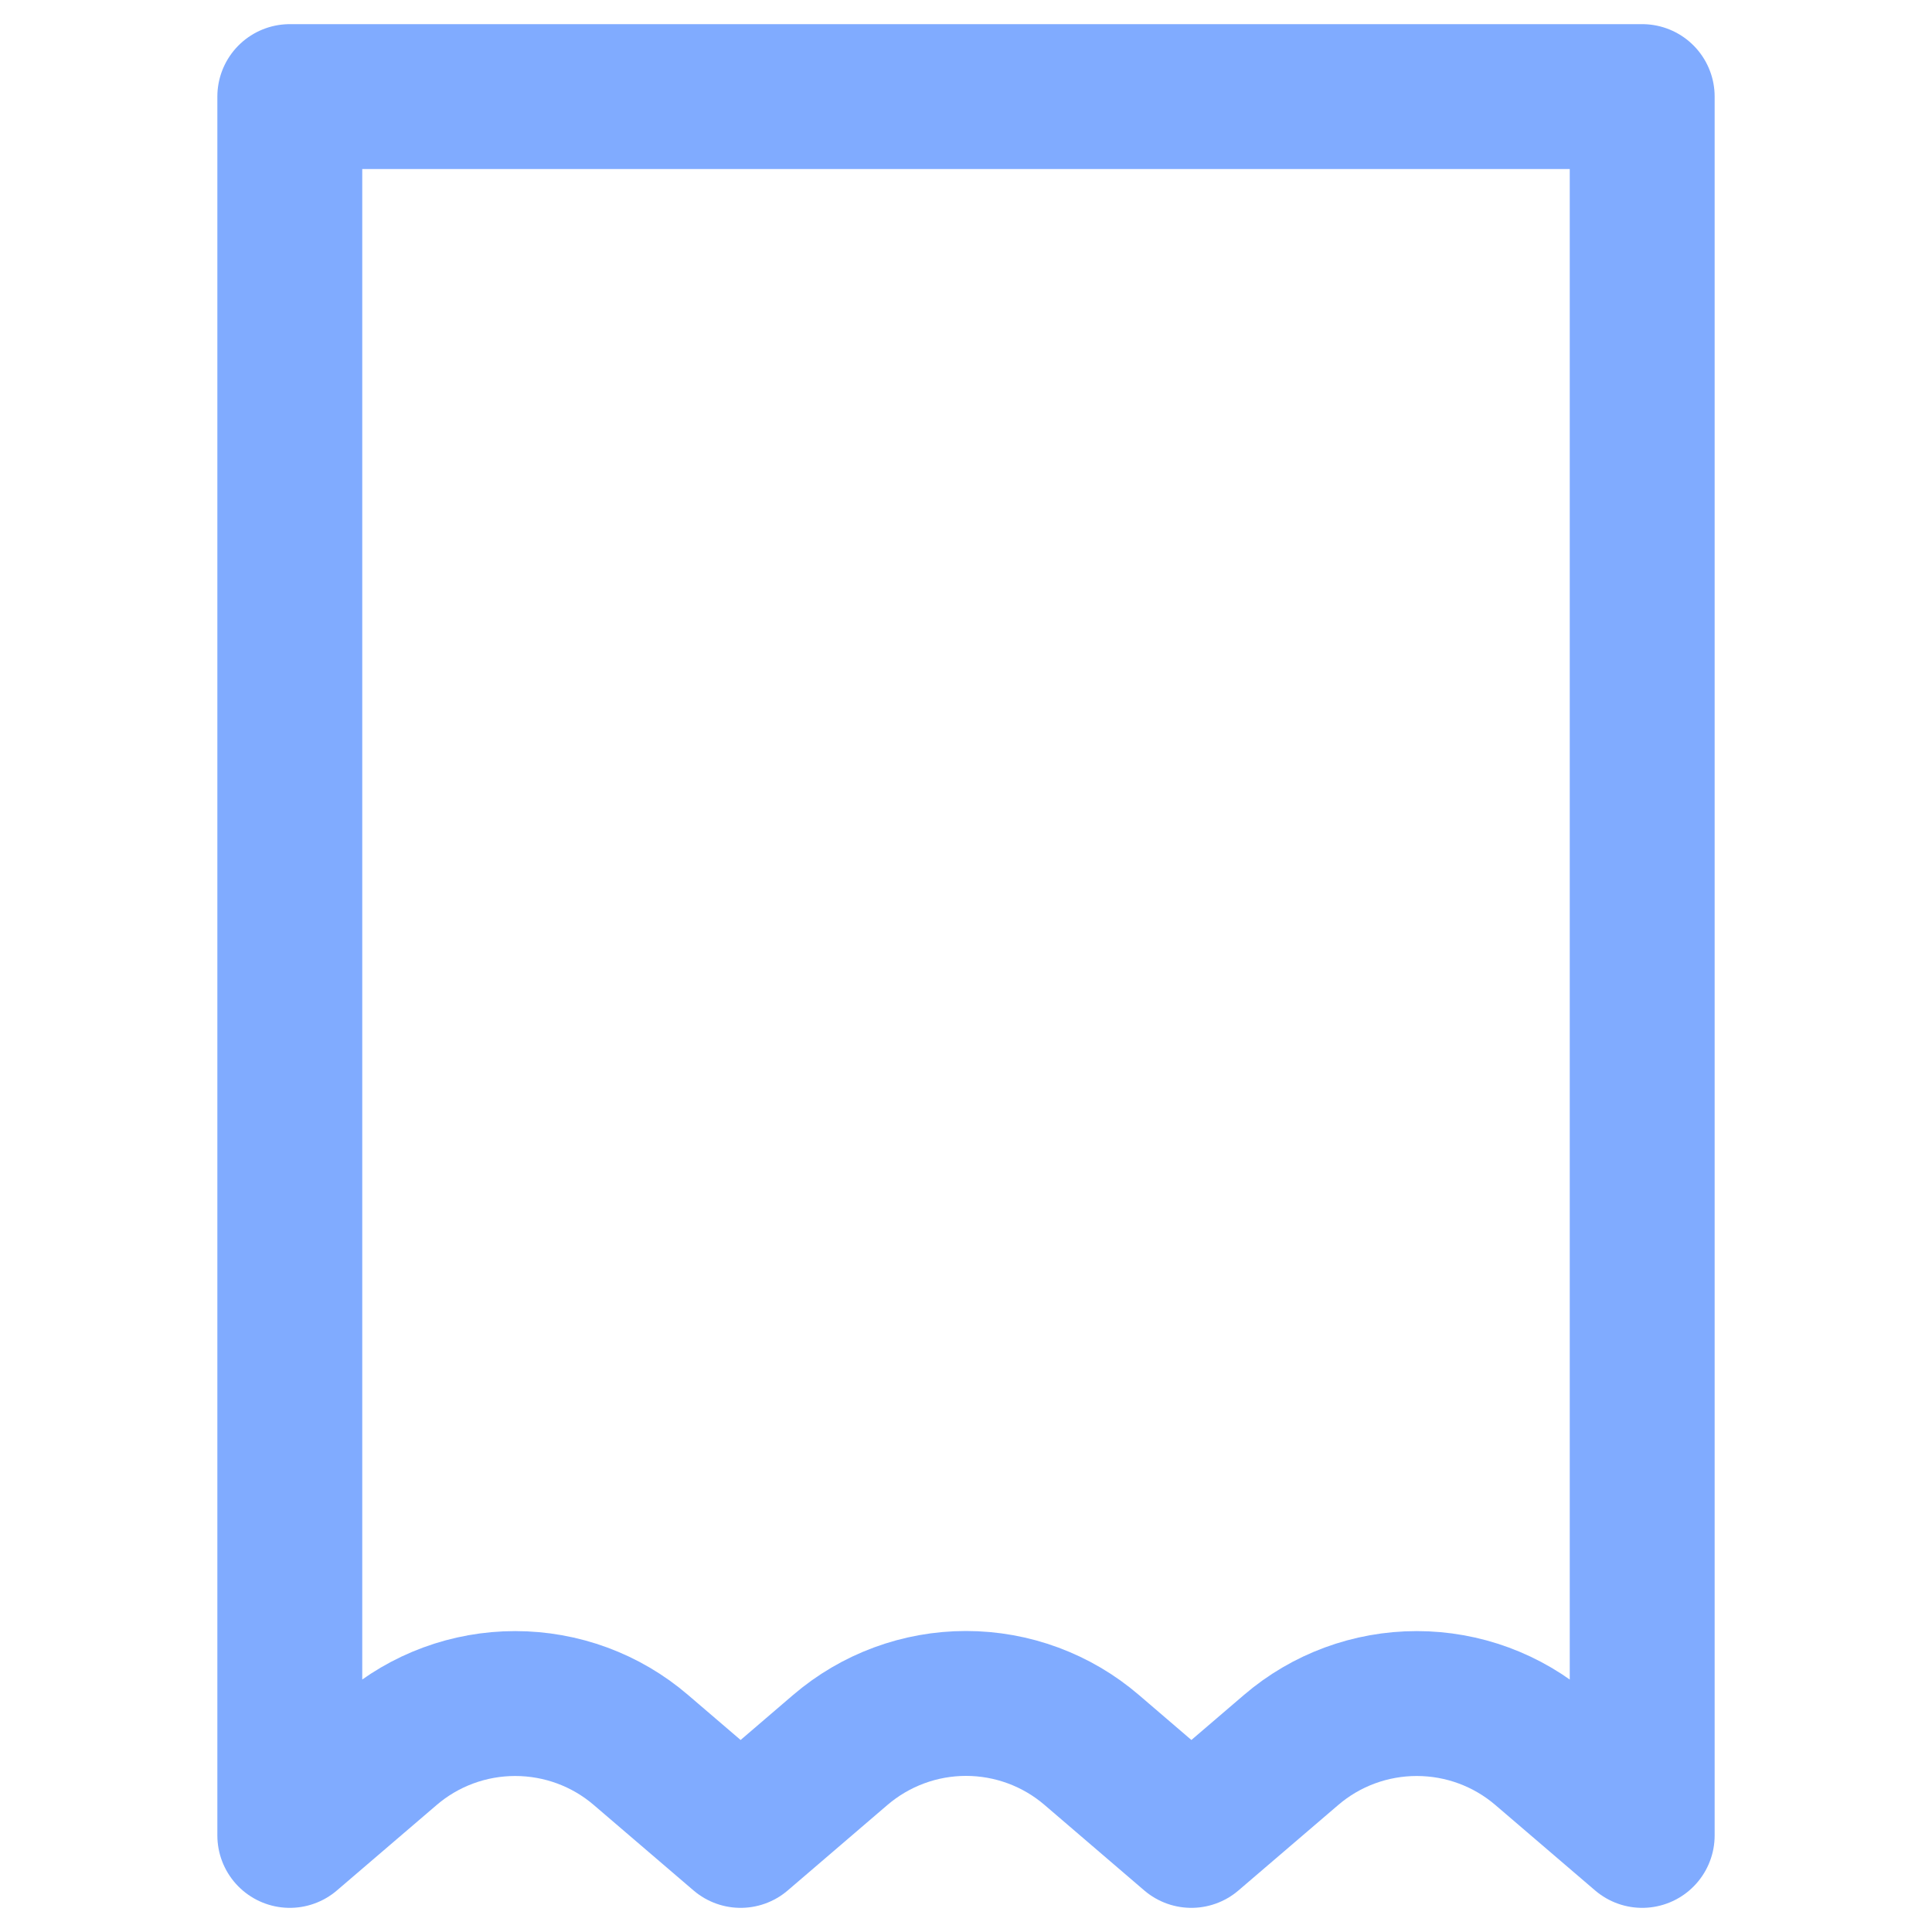 <svg width="20" height="20" viewBox="0 0 20 20" fill="none" xmlns="http://www.w3.org/2000/svg">
<path d="M3 1H17V19L15.968 18.116C15.605 17.805 15.144 17.635 14.666 17.635C14.189 17.635 13.727 17.805 13.365 18.116L12.333 19L11.302 18.116C10.94 17.805 10.478 17.634 10 17.634C9.522 17.634 9.061 17.805 8.698 18.116L7.667 19L6.635 18.116C6.273 17.805 5.811 17.635 5.333 17.635C4.856 17.635 4.394 17.805 4.032 18.116L3 19V1Z" stroke="#80ABFF" stroke-width="1.5" stroke-linecap="round" stroke-linejoin="round"/>
</svg>
